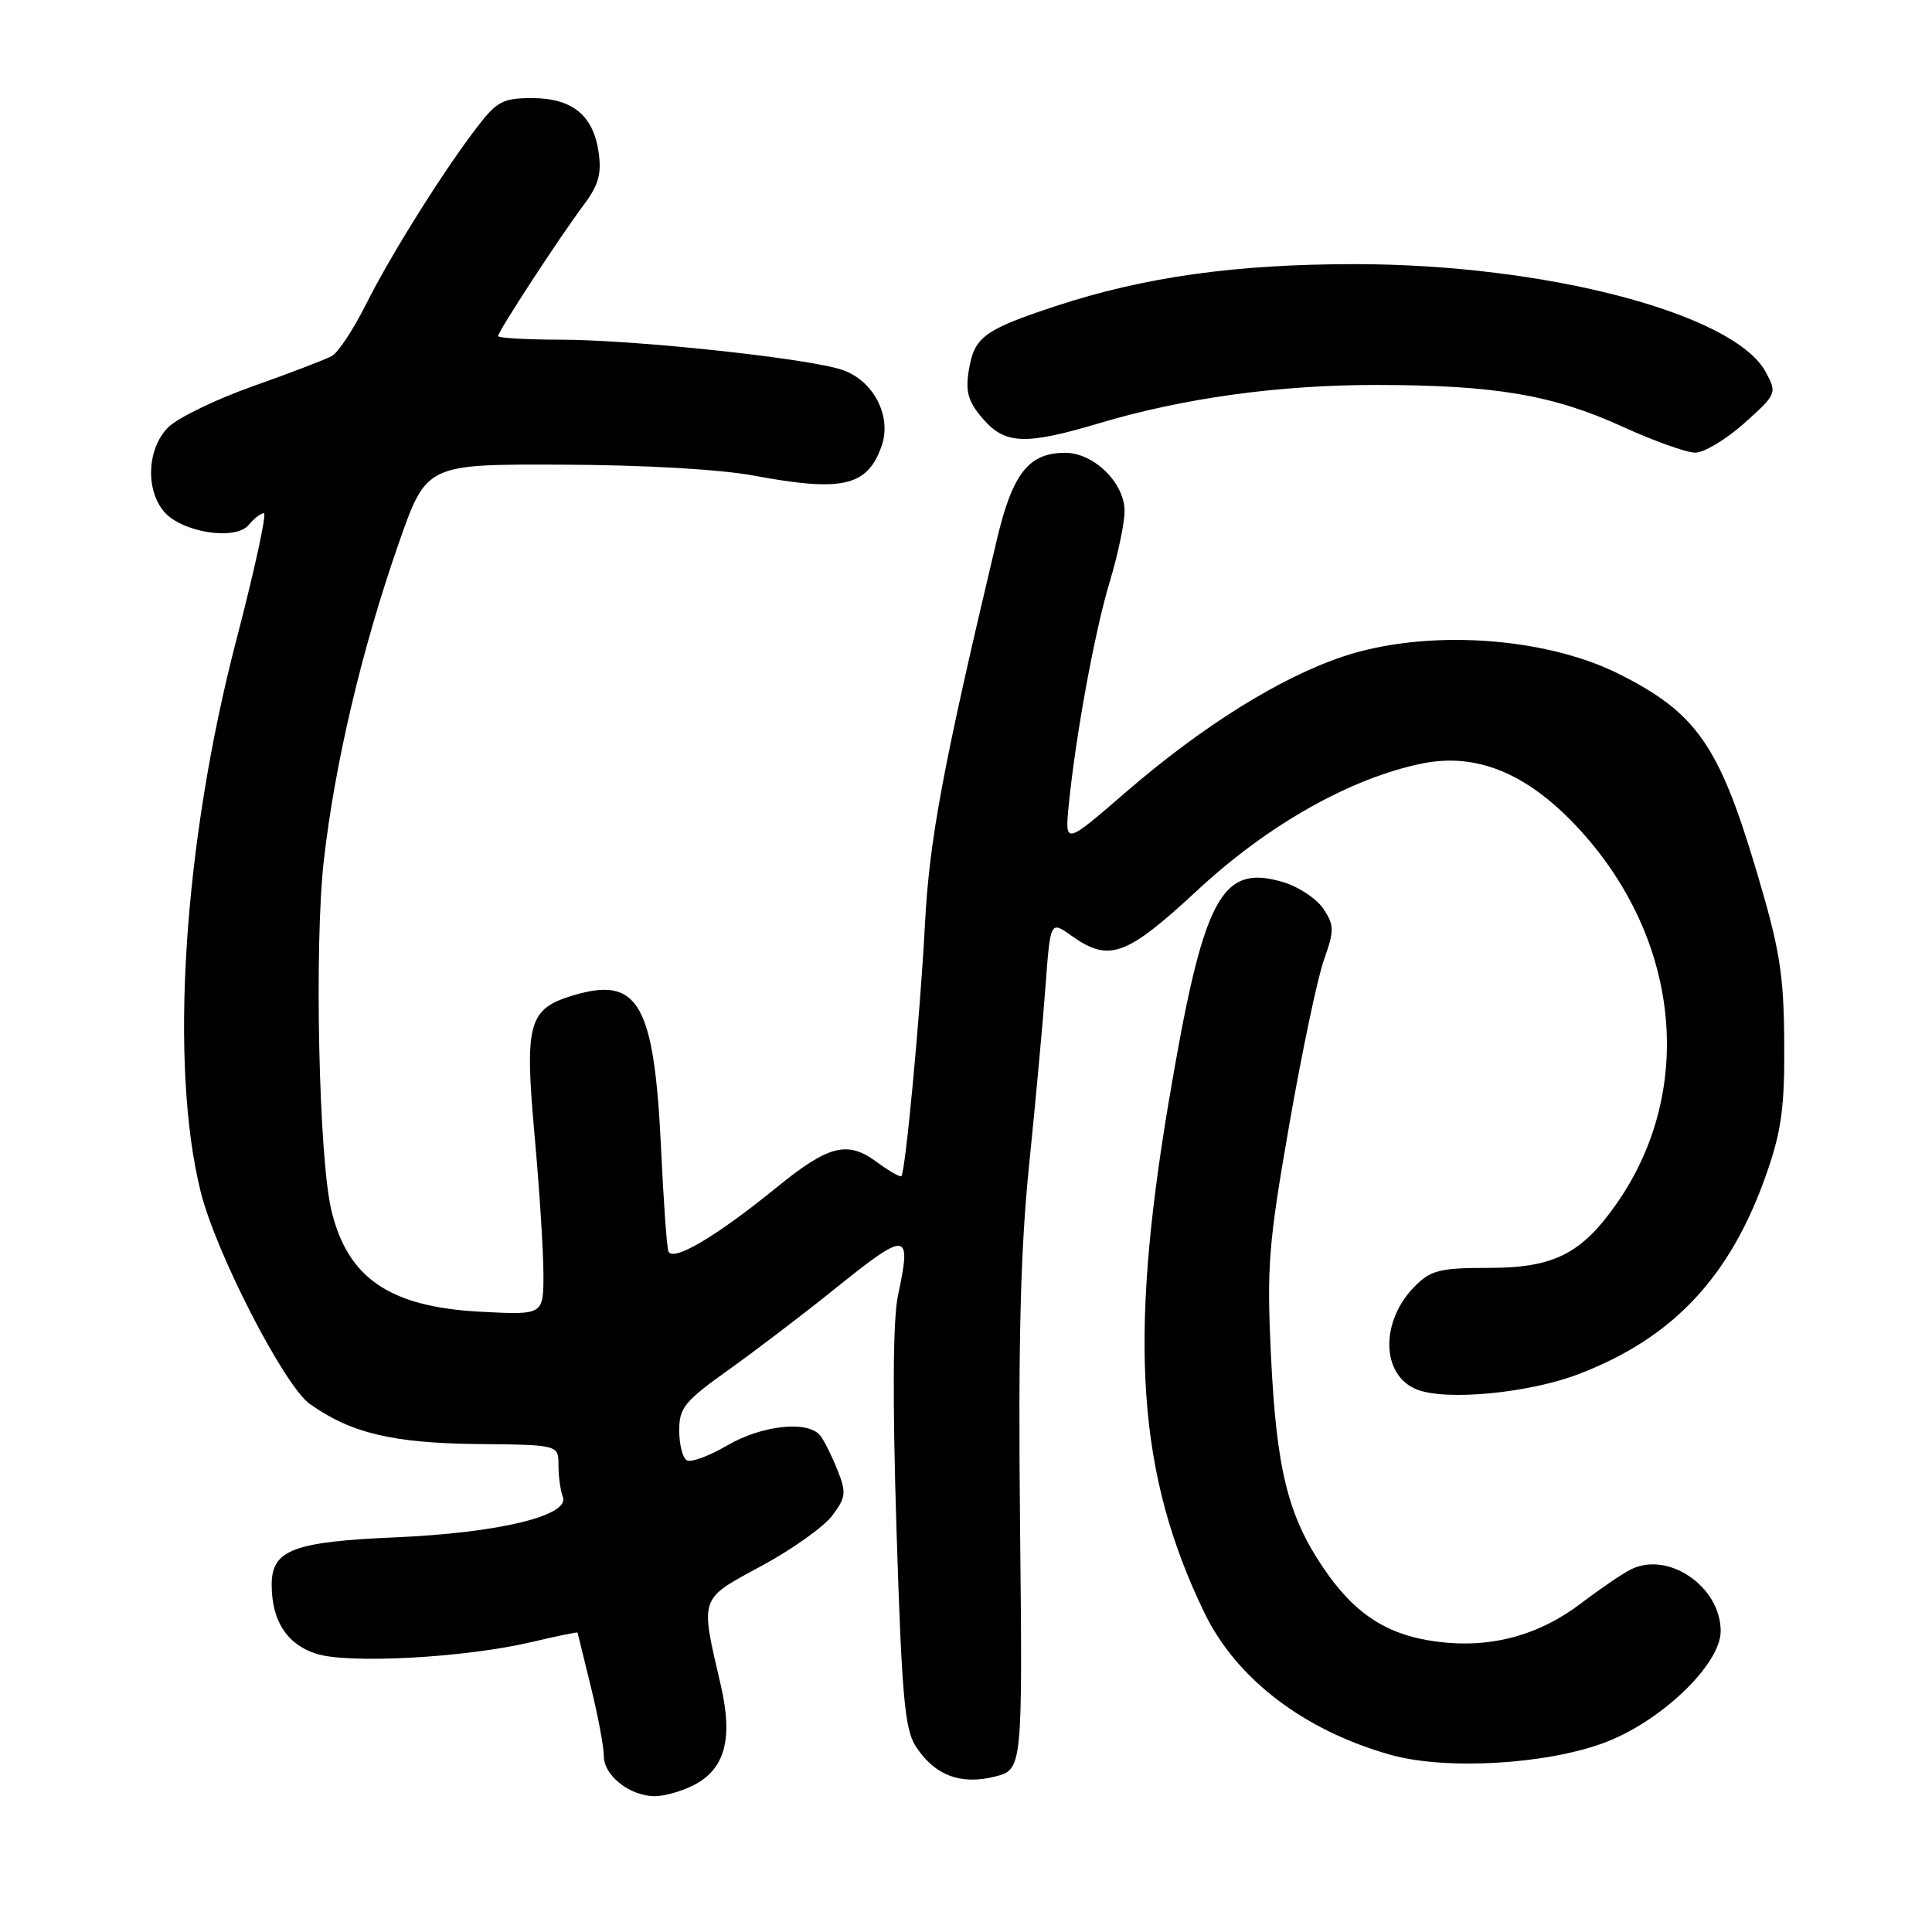 <?xml version="1.0" encoding="UTF-8" standalone="no"?>
<!DOCTYPE svg PUBLIC "-//W3C//DTD SVG 1.1//EN" "http://www.w3.org/Graphics/SVG/1.1/DTD/svg11.dtd" >
<svg xmlns="http://www.w3.org/2000/svg" xmlns:xlink="http://www.w3.org/1999/xlink" version="1.1" viewBox="0 0 256 256">
 <g >
 <path fill="currentColor"
d=" M 91.94 236.53 C 96.07 234.40 97.15 230.40 95.51 223.31 C 92.76 211.47 92.58 212.00 100.89 207.50 C 104.96 205.30 109.19 202.29 110.29 200.81 C 112.09 198.41 112.16 197.78 110.98 194.81 C 110.26 192.99 109.24 190.94 108.71 190.25 C 107.13 188.18 100.98 188.82 96.32 191.55 C 93.93 192.95 91.53 193.83 90.99 193.49 C 90.44 193.16 90.00 191.37 90.00 189.53 C 90.00 186.54 90.71 185.67 96.53 181.52 C 100.12 178.95 106.38 174.19 110.43 170.93 C 120.31 162.98 120.82 163.03 118.98 171.70 C 118.32 174.84 118.25 185.52 118.79 202.63 C 119.49 224.88 119.88 229.16 121.36 231.43 C 123.85 235.23 127.26 236.54 131.77 235.42 C 135.50 234.50 135.50 234.50 135.16 202.00 C 134.91 177.91 135.22 165.62 136.35 154.50 C 137.19 146.25 138.18 135.56 138.53 130.75 C 139.18 121.99 139.18 121.99 141.99 124.00 C 146.97 127.54 149.23 126.72 158.69 117.94 C 168.01 109.28 178.97 103.10 188.43 101.17 C 195.55 99.72 202.18 102.39 208.77 109.35 C 222.60 123.97 224.81 144.33 214.21 159.49 C 209.56 166.14 205.87 168.00 197.31 168.00 C 190.82 168.00 189.61 168.30 187.50 170.41 C 182.84 175.07 182.98 182.26 187.78 184.13 C 191.66 185.64 202.53 184.60 209.11 182.10 C 221.74 177.29 229.39 169.10 234.16 155.27 C 236.07 149.76 236.49 146.55 236.42 138.00 C 236.35 128.97 235.84 125.79 232.70 115.27 C 227.77 98.73 224.75 94.42 214.47 89.28 C 204.56 84.33 188.89 83.34 177.97 86.99 C 169.60 89.79 159.31 96.21 149.19 104.96 C 141.10 111.95 141.10 111.95 141.61 106.72 C 142.53 97.45 145.05 83.67 147.07 77.00 C 148.15 73.42 149.02 69.24 149.01 67.70 C 149.00 63.98 144.94 60.00 141.16 60.00 C 136.31 60.00 134.18 62.70 132.09 71.50 C 124.91 101.74 123.15 111.20 122.56 122.50 C 121.94 134.36 119.99 155.18 119.44 155.84 C 119.28 156.02 117.81 155.18 116.16 153.96 C 112.29 151.10 109.78 151.74 102.88 157.36 C 94.85 163.90 89.04 167.31 88.56 165.78 C 88.34 165.07 87.92 159.10 87.61 152.50 C 86.70 132.96 84.63 129.30 75.96 131.89 C 69.98 133.69 69.48 135.54 70.86 150.73 C 71.49 157.75 72.01 165.92 72.01 168.88 C 72.00 174.25 72.00 174.25 63.66 173.81 C 51.68 173.18 46.09 169.40 43.92 160.42 C 42.24 153.51 41.63 125.27 42.91 114.00 C 44.37 101.15 47.96 85.94 52.83 72.00 C 56.50 61.50 56.50 61.50 74.50 61.57 C 85.41 61.61 95.46 62.19 100.00 63.04 C 111.65 65.21 114.95 64.44 116.82 59.09 C 118.19 55.17 115.77 50.46 111.66 49.03 C 107.28 47.50 84.21 45.02 74.25 45.01 C 69.71 45.00 66.00 44.79 66.00 44.53 C 66.00 43.91 74.17 31.39 77.34 27.16 C 79.31 24.54 79.73 23.04 79.32 20.16 C 78.60 15.25 75.82 13.00 70.47 13.00 C 66.68 13.00 65.83 13.44 63.29 16.75 C 58.74 22.66 51.78 33.77 48.50 40.32 C 46.85 43.61 44.83 46.69 44.00 47.16 C 43.17 47.62 38.46 49.43 33.53 51.17 C 28.60 52.92 23.53 55.37 22.28 56.63 C 19.50 59.41 19.24 64.89 21.75 67.81 C 24.12 70.56 31.20 71.67 32.95 69.56 C 33.66 68.70 34.57 68.00 34.97 68.00 C 35.37 68.00 33.73 75.54 31.33 84.75 C 24.30 111.70 22.40 141.13 26.60 157.95 C 28.62 166.04 37.67 183.63 41.05 186.03 C 46.47 189.89 52.04 191.22 63.25 191.34 C 74.00 191.45 74.00 191.45 74.00 194.14 C 74.00 195.62 74.26 197.52 74.58 198.35 C 75.53 200.83 66.09 203.11 52.50 203.70 C 38.85 204.28 36.00 205.37 36.00 209.98 C 36.00 214.74 37.98 217.84 41.83 219.11 C 46.07 220.51 61.58 219.67 70.49 217.57 C 73.79 216.79 76.50 216.23 76.53 216.33 C 76.55 216.42 77.34 219.65 78.29 223.50 C 79.24 227.35 80.01 231.49 80.01 232.69 C 80.00 235.27 83.47 238.00 86.77 238.00 C 88.05 238.00 90.38 237.34 91.94 236.53 Z  M 212.50 230.95 C 220.02 228.18 228.00 220.55 228.00 216.14 C 228.00 210.16 220.89 205.38 215.93 208.04 C 214.73 208.68 211.85 210.66 209.52 212.43 C 203.93 216.70 197.55 218.42 190.59 217.55 C 183.82 216.71 179.47 213.89 175.26 207.62 C 170.63 200.74 169.13 194.58 168.41 179.63 C 167.84 167.78 168.08 164.80 170.84 149.00 C 172.52 139.38 174.58 129.56 175.43 127.18 C 176.81 123.28 176.81 122.64 175.37 120.44 C 174.49 119.11 172.10 117.51 170.04 116.89 C 161.75 114.41 159.44 118.85 154.86 146.00 C 149.51 177.76 150.73 195.35 159.56 213.64 C 163.80 222.44 172.75 229.28 184.25 232.52 C 191.48 234.56 204.69 233.83 212.50 230.95 Z  M 231.12 56.08 C 235.43 52.22 235.47 52.11 233.99 49.33 C 229.85 41.57 204.86 35.00 179.50 35.00 C 163.71 35.00 151.60 36.70 139.89 40.56 C 130.37 43.70 129.09 44.65 128.37 49.08 C 127.91 51.94 128.28 53.21 130.23 55.48 C 133.17 58.89 135.85 59.00 145.61 56.09 C 156.79 52.75 169.45 51.00 182.38 51.01 C 198.06 51.02 205.77 52.32 215.00 56.54 C 219.12 58.42 223.45 59.97 224.62 59.98 C 225.79 59.99 228.71 58.23 231.12 56.08 Z "/>
</g>
</svg>